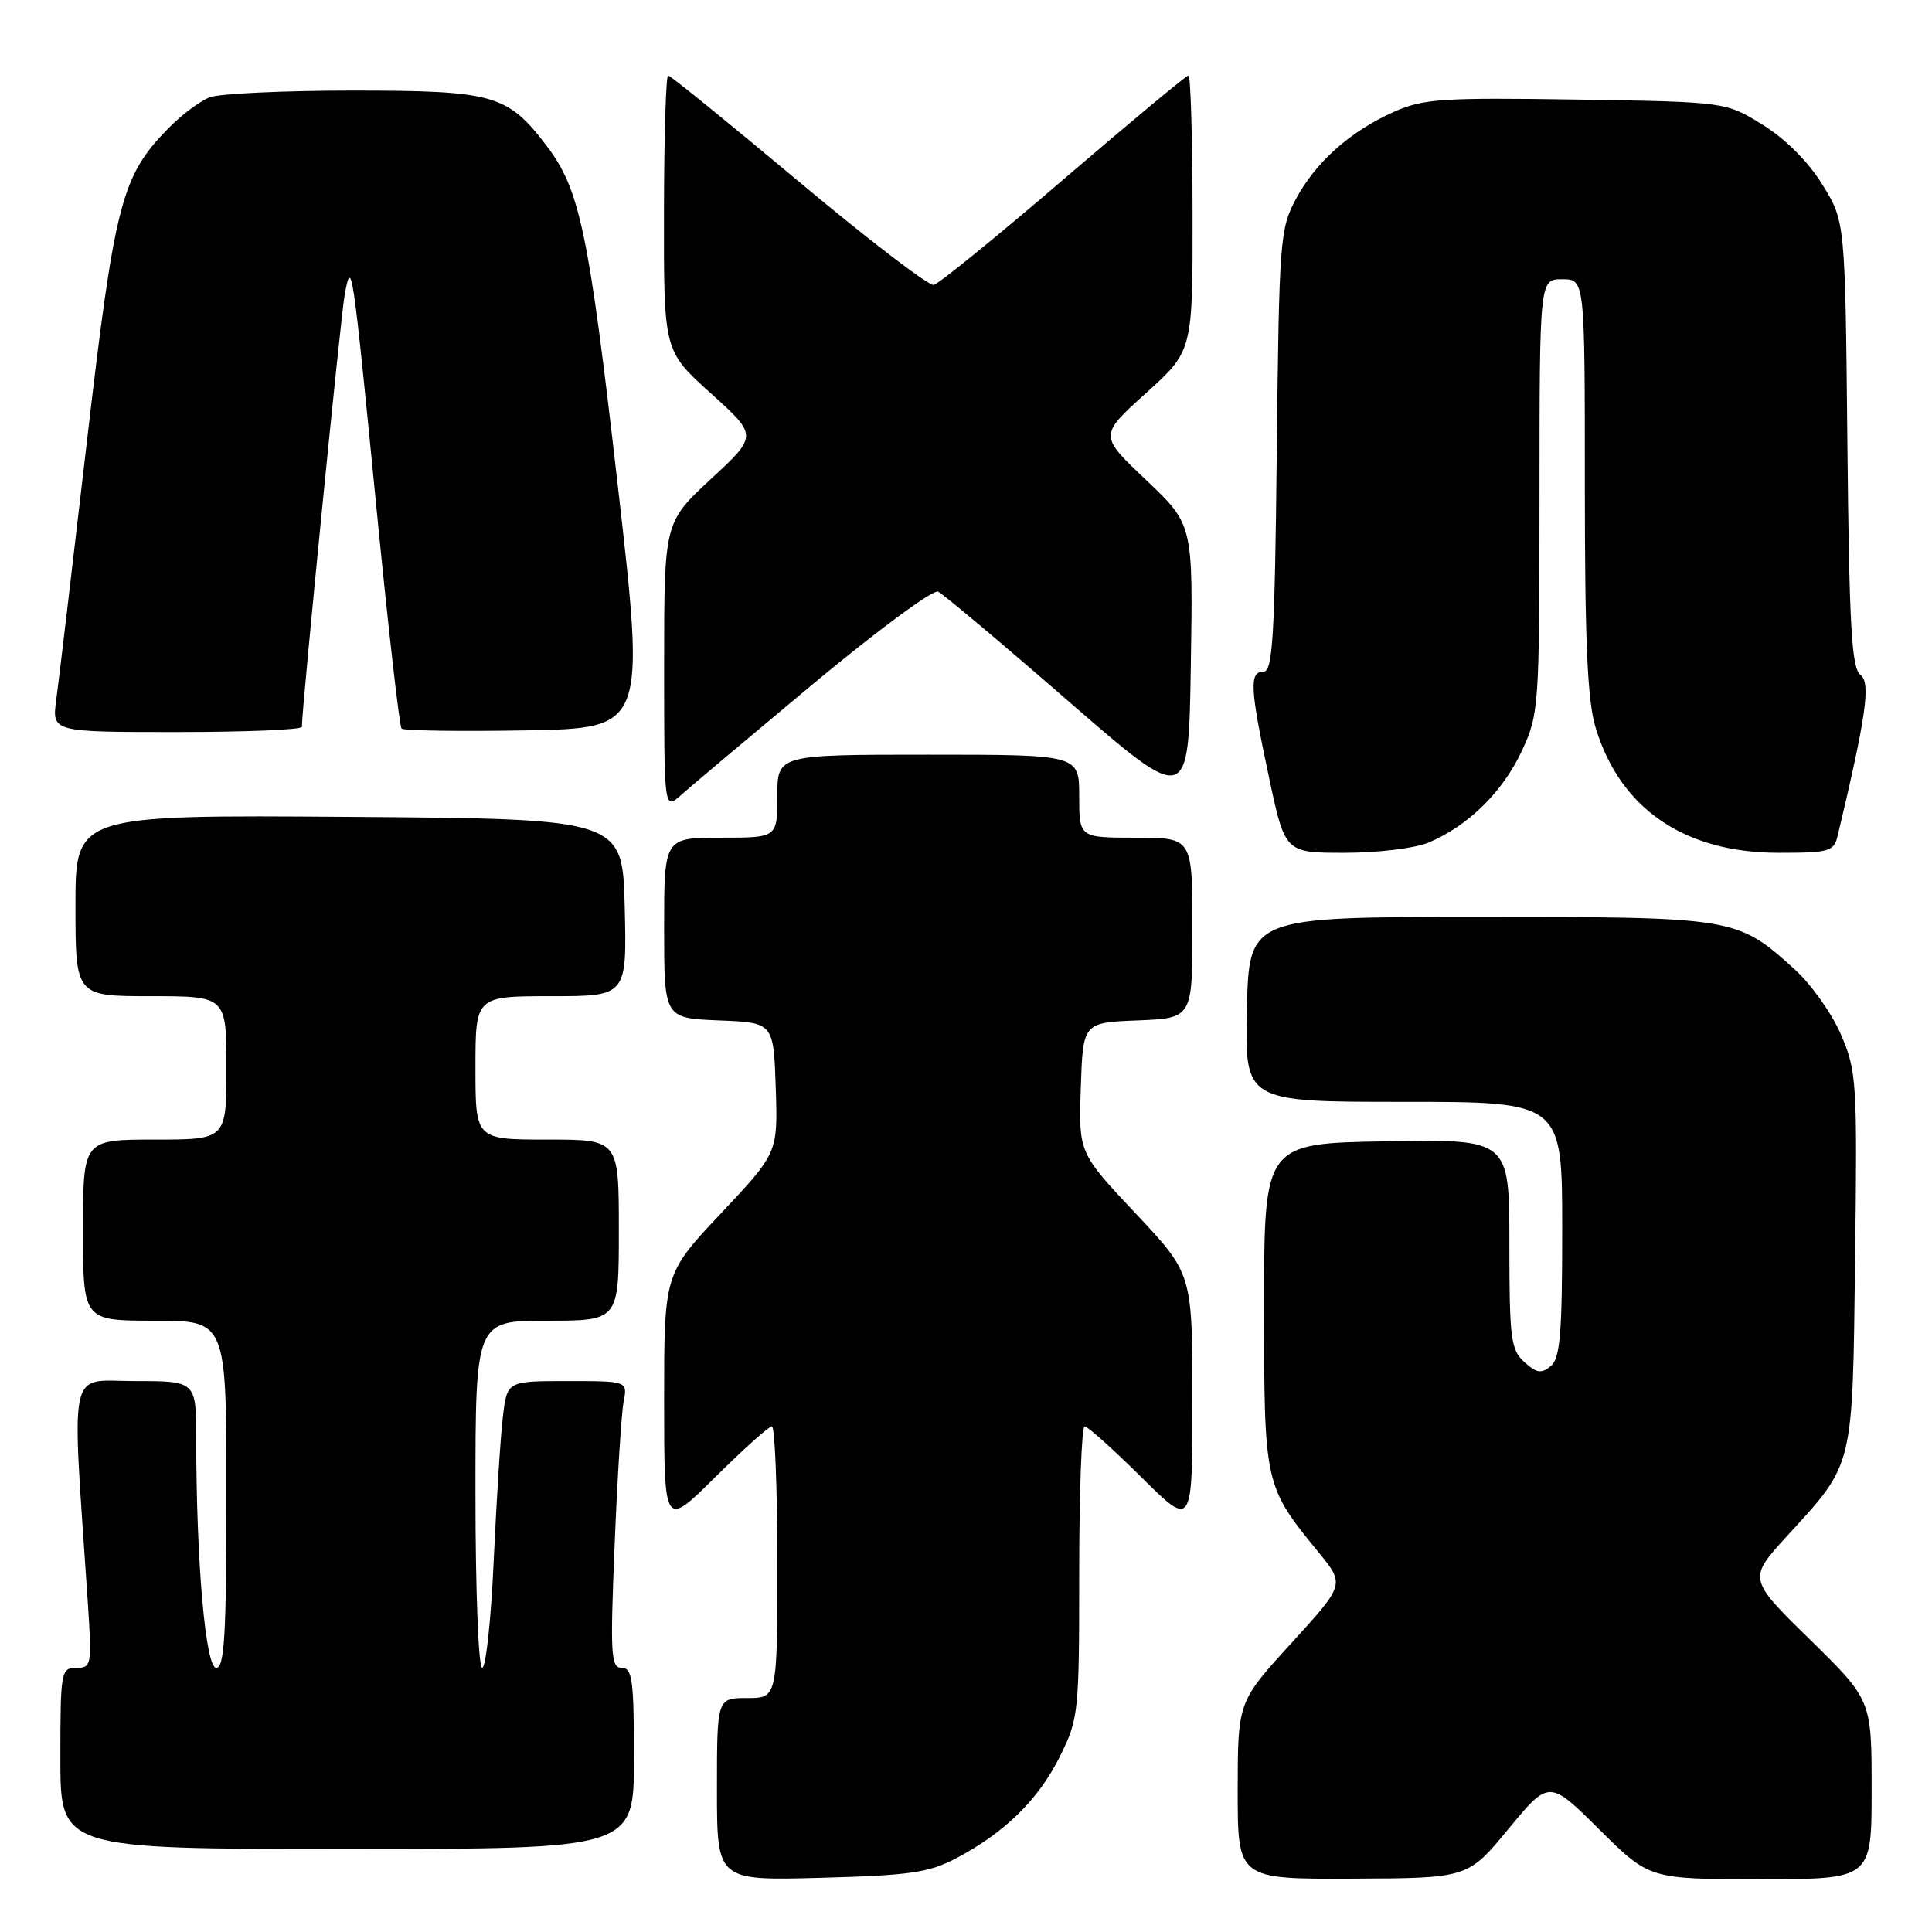 <?xml version="1.0" encoding="UTF-8" standalone="no"?>
<!DOCTYPE svg PUBLIC "-//W3C//DTD SVG 1.1//EN" "http://www.w3.org/Graphics/SVG/1.1/DTD/svg11.dtd" >
<svg xmlns="http://www.w3.org/2000/svg" xmlns:xlink="http://www.w3.org/1999/xlink" version="1.1" viewBox="0 0 256 256">
 <g >
 <path fill="currentColor"
d=" M 126.72 246.22 C 133.14 242.83 137.60 238.45 140.43 232.76 C 142.92 227.76 143.00 227.02 143.00 208.30 C 143.00 197.69 143.33 189.00 143.72 189.00 C 144.12 189.00 147.50 192.03 151.22 195.72 C 158.00 202.45 158.00 202.45 158.00 185.61 C 158.00 168.78 158.00 168.78 150.46 160.77 C 142.93 152.76 142.93 152.76 143.21 144.13 C 143.50 135.50 143.50 135.50 150.75 135.21 C 158.00 134.91 158.00 134.91 158.00 122.96 C 158.00 111.00 158.00 111.00 150.50 111.00 C 143.00 111.00 143.00 111.00 143.00 105.50 C 143.00 100.00 143.00 100.00 123.00 100.00 C 103.00 100.00 103.00 100.00 103.00 105.50 C 103.00 111.00 103.00 111.00 95.50 111.00 C 88.00 111.00 88.00 111.00 88.00 122.96 C 88.00 134.91 88.00 134.91 95.25 135.21 C 102.50 135.50 102.50 135.50 102.79 144.13 C 103.07 152.76 103.07 152.76 95.54 160.77 C 88.00 168.78 88.00 168.78 88.00 185.61 C 88.00 202.45 88.00 202.45 94.78 195.72 C 98.50 192.03 101.88 189.00 102.28 189.00 C 102.67 189.00 103.00 197.10 103.00 207.00 C 103.00 225.00 103.00 225.00 99.00 225.00 C 95.00 225.00 95.00 225.00 95.00 237.10 C 95.00 249.19 95.00 249.19 108.75 248.82 C 120.60 248.50 123.08 248.14 126.72 246.22 Z  M 199.88 242.34 C 205.27 235.82 205.27 235.82 211.91 242.41 C 218.55 249.00 218.55 249.00 233.28 249.00 C 248.00 249.00 248.00 249.00 248.00 237.13 C 248.00 225.26 248.00 225.26 239.81 217.23 C 231.61 209.20 231.61 209.20 236.84 203.48 C 245.70 193.79 245.46 194.78 245.81 166.83 C 246.11 143.32 246.02 141.92 243.94 137.09 C 242.74 134.30 239.97 130.39 237.77 128.41 C 230.16 121.54 229.94 121.50 196.00 121.50 C 165.50 121.50 165.50 121.50 165.22 133.75 C 164.94 146.00 164.94 146.00 185.97 146.00 C 207.00 146.00 207.00 146.00 207.00 162.88 C 207.00 176.75 206.73 179.98 205.48 181.02 C 204.24 182.05 203.60 181.95 201.98 180.48 C 200.19 178.86 200.00 177.38 200.00 164.82 C 200.00 150.95 200.00 150.95 183.75 151.23 C 167.50 151.50 167.50 151.50 167.50 173.00 C 167.50 196.81 167.52 196.87 174.75 205.73 C 178.20 209.95 178.20 209.95 171.11 217.73 C 164.01 225.50 164.01 225.50 164.00 237.25 C 164.00 249.00 164.00 249.00 179.25 248.93 C 194.50 248.87 194.50 248.87 199.88 242.34 Z  M 84.00 233.00 C 84.00 222.62 83.78 221.00 82.39 221.00 C 80.94 221.00 80.84 219.31 81.44 204.75 C 81.80 195.81 82.34 187.26 82.63 185.75 C 83.16 183.00 83.16 183.00 75.17 183.00 C 67.19 183.00 67.19 183.00 66.63 187.75 C 66.32 190.36 65.78 198.91 65.42 206.75 C 65.07 214.59 64.38 221.00 63.89 221.00 C 63.40 221.00 63.00 210.72 63.00 198.00 C 63.00 175.00 63.00 175.00 72.50 175.00 C 82.00 175.00 82.00 175.00 82.00 163.00 C 82.00 151.00 82.00 151.00 72.50 151.00 C 63.00 151.00 63.00 151.00 63.00 141.50 C 63.00 132.00 63.00 132.00 73.03 132.00 C 83.06 132.00 83.06 132.00 82.78 120.25 C 82.50 108.50 82.50 108.50 46.25 108.24 C 10.00 107.98 10.00 107.98 10.00 119.99 C 10.00 132.00 10.00 132.00 20.00 132.00 C 30.00 132.00 30.00 132.00 30.00 141.50 C 30.00 151.00 30.00 151.00 20.50 151.00 C 11.00 151.00 11.00 151.00 11.00 163.00 C 11.00 175.00 11.00 175.00 20.50 175.00 C 30.00 175.00 30.00 175.00 30.00 198.00 C 30.00 216.62 29.74 221.00 28.65 221.00 C 27.24 221.00 26.01 207.04 26.00 190.75 C 26.00 183.00 26.00 183.00 17.89 183.00 C 8.88 183.00 9.48 180.21 11.63 212.25 C 12.19 220.67 12.13 221.00 10.11 221.00 C 8.08 221.00 8.00 221.47 8.00 233.00 C 8.00 245.00 8.00 245.00 46.00 245.00 C 84.00 245.00 84.00 245.00 84.00 233.00 Z  M 189.28 111.65 C 194.50 109.47 199.12 104.93 201.63 99.54 C 203.92 94.62 203.98 93.81 203.99 65.75 C 204.00 37.00 204.00 37.00 207.00 37.00 C 210.00 37.00 210.00 37.00 210.00 64.34 C 210.00 85.04 210.34 92.83 211.42 96.39 C 214.66 107.16 223.19 113.00 235.68 113.00 C 242.41 113.00 243.00 112.83 243.50 110.75 C 247.29 94.85 247.91 90.47 246.52 89.42 C 245.35 88.54 245.03 82.99 244.79 58.84 C 244.50 29.34 244.50 29.34 241.47 24.45 C 239.60 21.42 236.58 18.40 233.56 16.53 C 228.67 13.50 228.67 13.50 208.86 13.19 C 191.15 12.92 188.60 13.09 184.78 14.78 C 178.93 17.38 174.34 21.46 171.71 26.38 C 169.60 30.31 169.49 31.82 169.18 59.75 C 168.92 84.32 168.64 89.00 167.43 89.00 C 165.51 89.00 165.62 91.14 168.14 102.96 C 170.27 113.00 170.27 113.00 178.17 113.00 C 182.54 113.00 187.50 112.40 189.28 111.65 Z  M 107.80 90.57 C 116.22 83.56 123.65 78.08 124.30 78.39 C 124.96 78.70 132.70 85.20 141.50 92.85 C 157.50 106.75 157.50 106.75 157.79 88.12 C 158.09 69.50 158.09 69.50 151.86 63.60 C 145.63 57.70 145.63 57.70 151.84 52.10 C 158.05 46.50 158.05 46.50 158.02 28.25 C 158.01 18.21 157.76 10.00 157.48 10.00 C 157.19 10.00 149.75 16.19 140.94 23.75 C 132.14 31.31 124.39 37.61 123.72 37.75 C 123.05 37.89 114.97 31.70 105.78 24.00 C 96.58 16.30 88.82 10.00 88.53 10.00 C 88.24 10.00 87.99 18.21 87.98 28.25 C 87.95 46.50 87.95 46.50 94.18 52.11 C 100.41 57.73 100.41 57.73 94.20 63.47 C 88.00 69.22 88.00 69.22 88.00 88.28 C 88.00 107.35 88.00 107.35 90.25 105.34 C 91.49 104.23 99.39 97.59 107.80 90.57 Z  M 40.00 96.31 C 40.00 93.83 45.15 41.83 45.68 39.00 C 46.58 34.14 46.70 34.92 49.88 67.27 C 51.43 83.09 52.93 96.26 53.21 96.54 C 53.49 96.82 60.88 96.93 69.63 96.78 C 85.54 96.50 85.54 96.50 81.84 64.17 C 78.00 30.65 76.83 25.08 72.40 19.28 C 67.24 12.52 65.44 12.01 46.82 12.00 C 37.64 12.00 29.08 12.40 27.79 12.89 C 26.51 13.38 24.02 15.24 22.27 17.04 C 16.09 23.36 15.20 26.81 11.48 58.81 C 9.58 75.14 7.77 90.41 7.45 92.75 C 6.88 97.00 6.88 97.00 23.44 97.00 C 32.55 97.00 40.00 96.69 40.00 96.31 Z "/>
</g>
</svg>